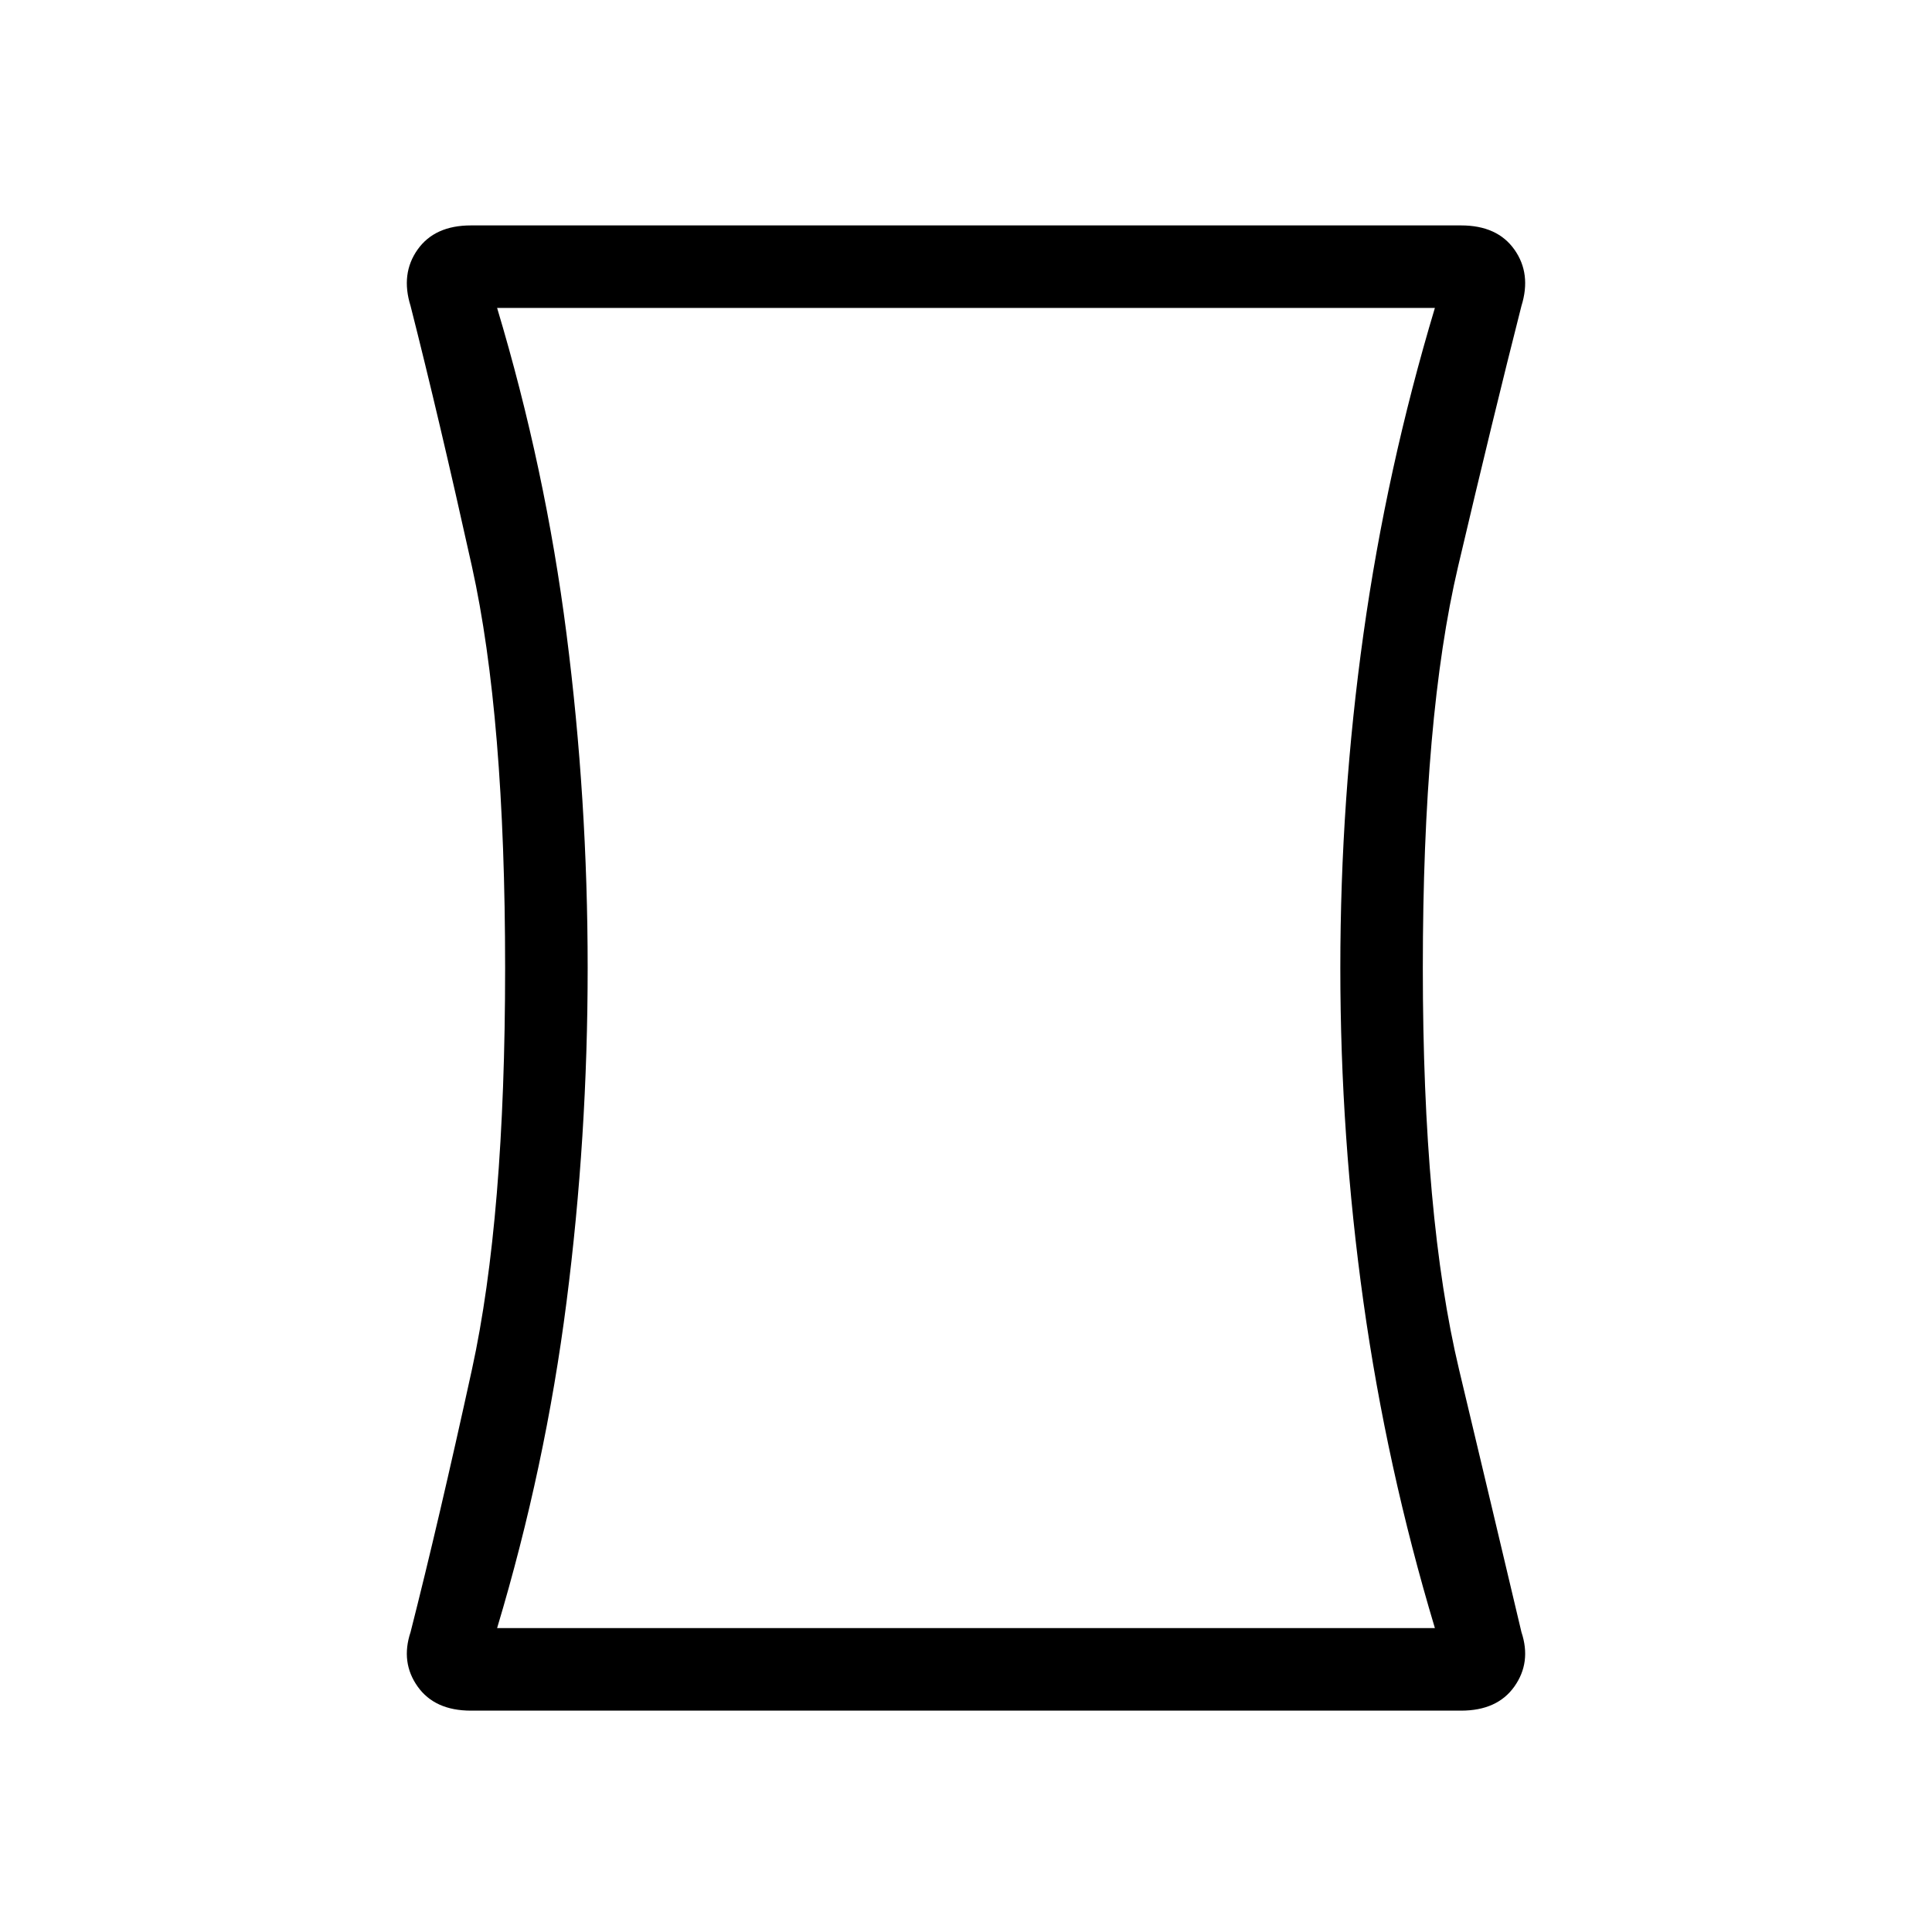 <svg xmlns="http://www.w3.org/2000/svg" height="40" width="40"><path d="M9.75 35.417Q9 35.417 8.646 34.917Q8.292 34.417 8.5 33.792Q9.083 31.5 9.771 28.354Q10.458 25.208 10.458 20.042Q10.458 14.833 9.771 11.729Q9.083 8.625 8.5 6.333Q8.292 5.667 8.646 5.167Q9 4.667 9.75 4.667H30.25Q31 4.667 31.354 5.167Q31.708 5.667 31.5 6.333Q30.917 8.625 30.188 11.729Q29.458 14.833 29.458 20.042Q29.458 25.208 30.208 28.354Q30.958 31.5 31.5 33.792Q31.708 34.417 31.354 34.917Q31 35.417 30.25 35.417ZM29.708 33.708Q28.708 30.375 28.229 26.958Q27.75 23.542 27.75 20.042Q27.75 16.542 28.229 13.125Q28.708 9.708 29.708 6.375H10.292Q11.292 9.708 11.729 13.125Q12.167 16.542 12.167 20.042Q12.167 23.542 11.729 26.958Q11.292 30.375 10.292 33.708ZM20 20.042Q20 20.042 20 20.042Q20 20.042 20 20.042Q20 20.042 20 20.042Q20 20.042 20 20.042Q20 20.042 20 20.042Q20 20.042 20 20.042Q20 20.042 20 20.042Q20 20.042 20 20.042Z"/></svg>